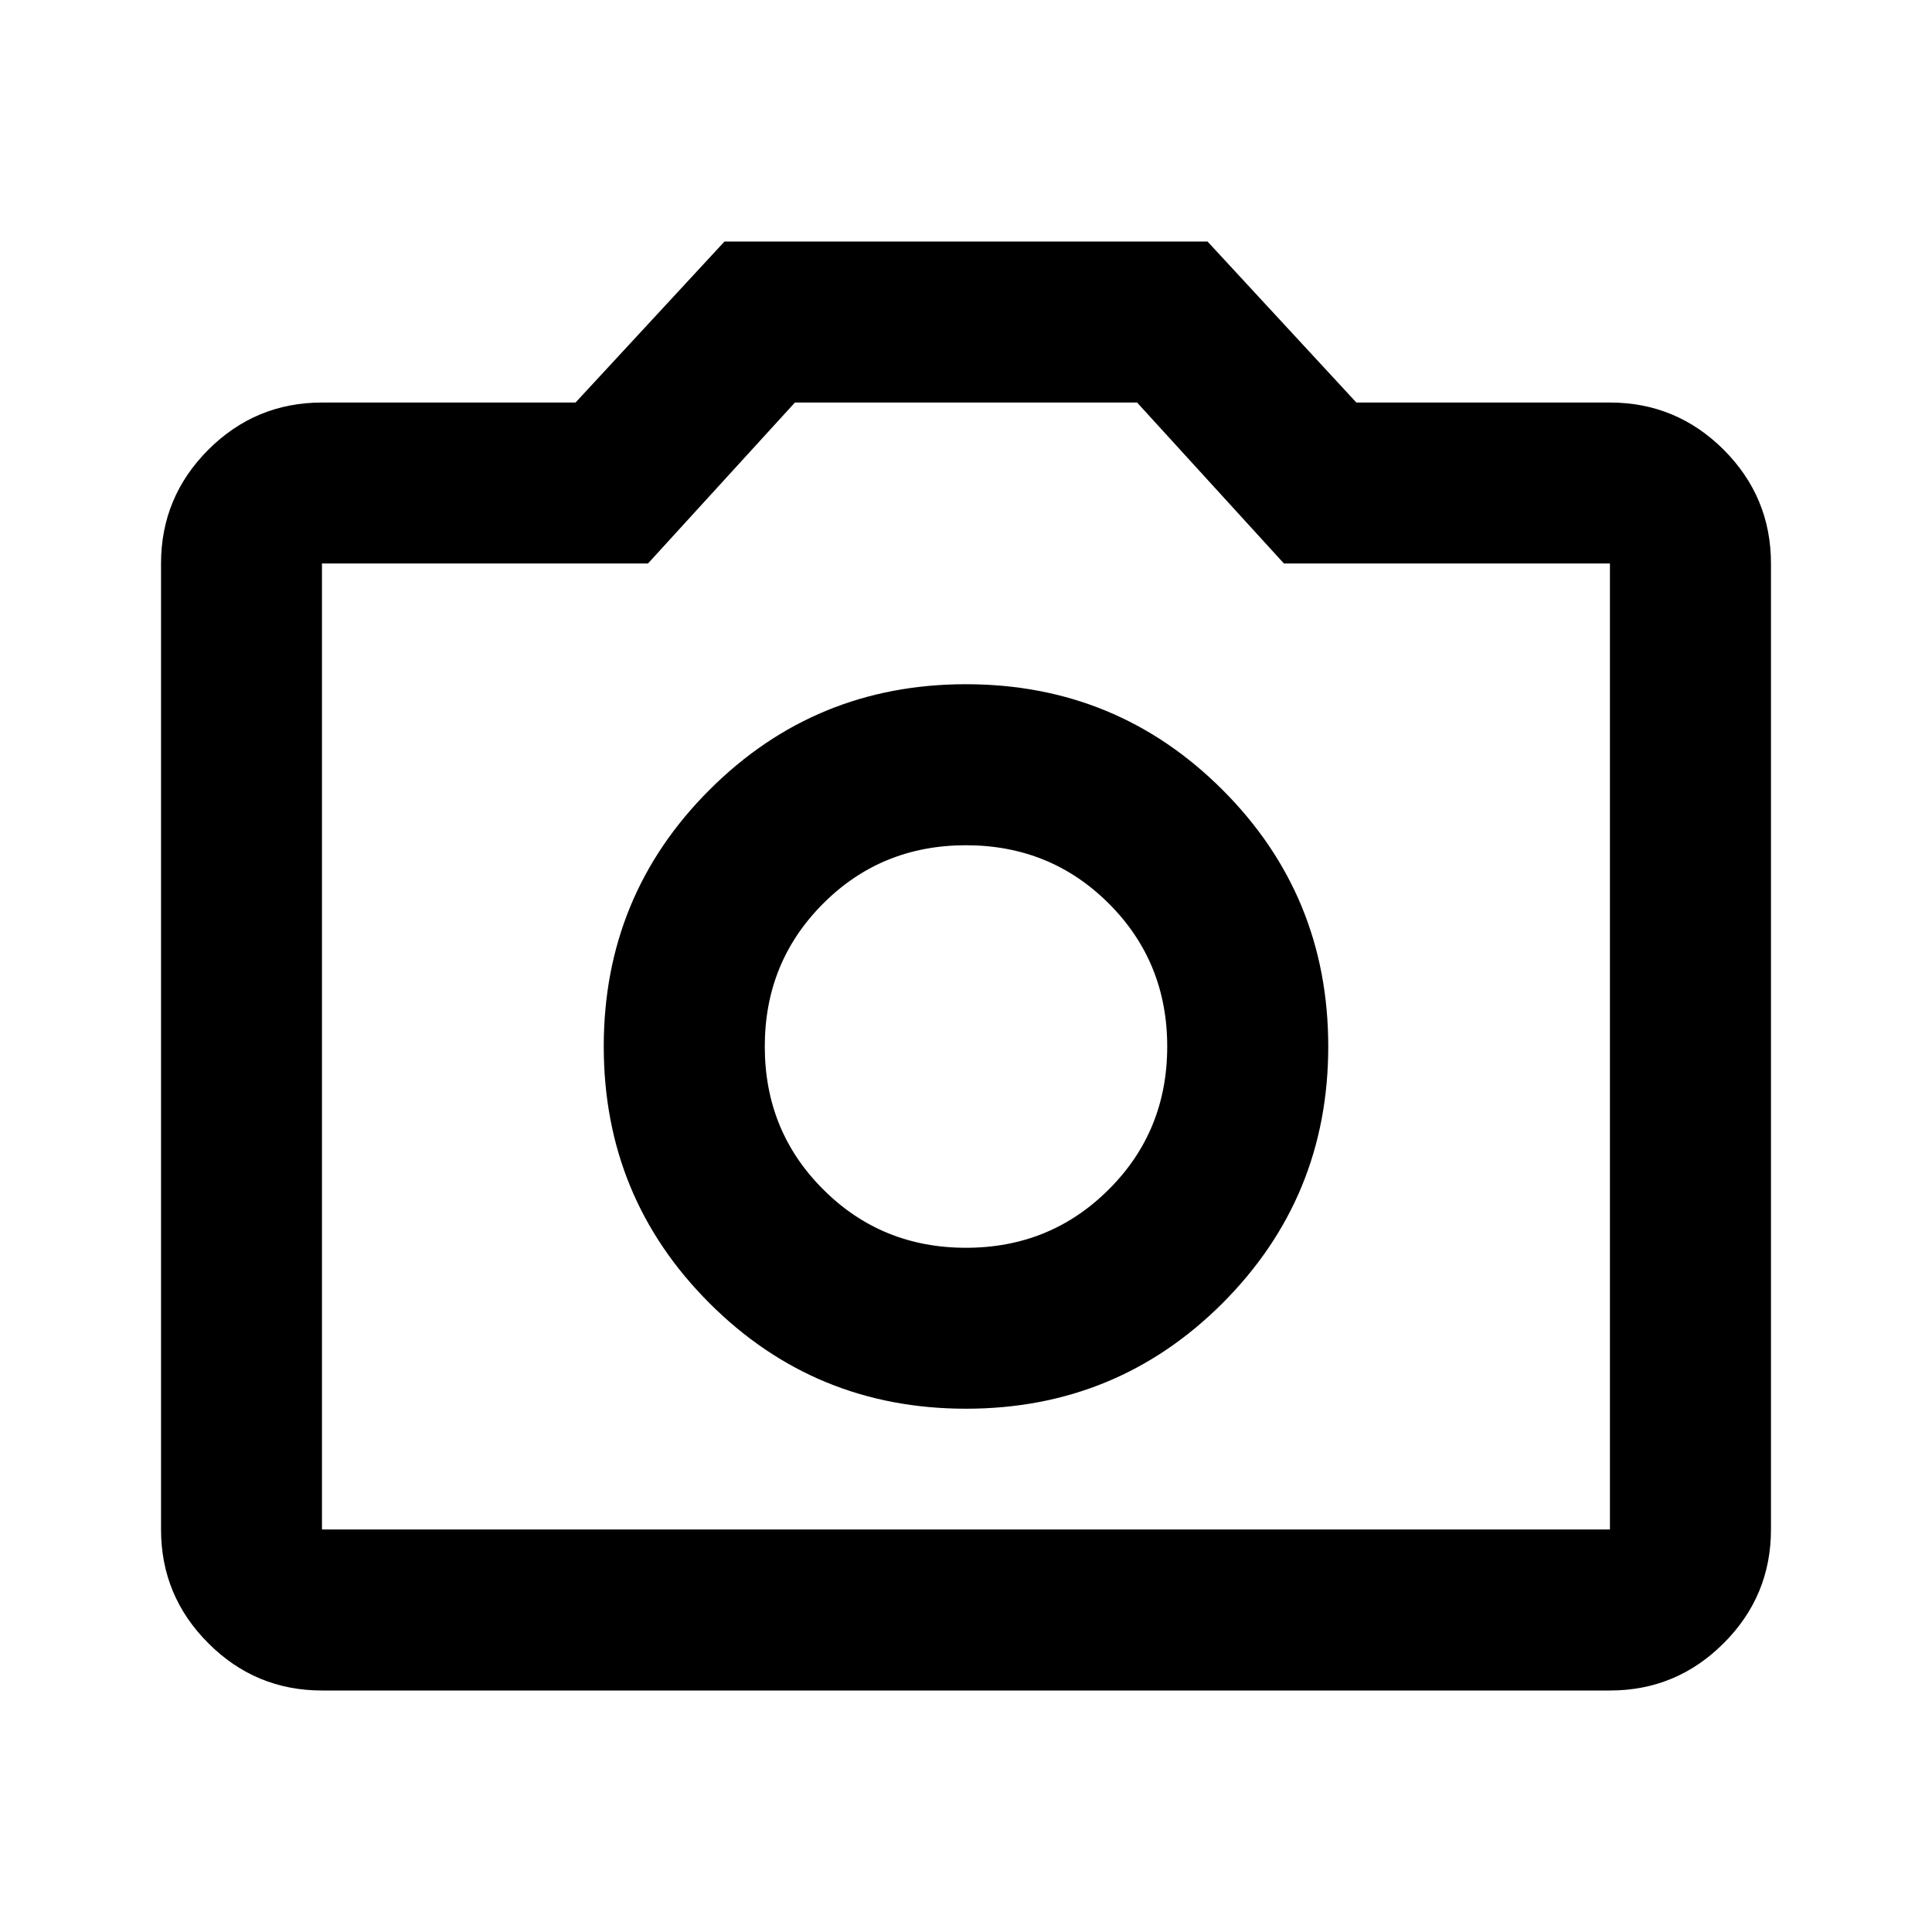 <svg width="20" height="20" viewBox="0 0 20 20" fill="none" xmlns="http://www.w3.org/2000/svg">
<path d="M10 14.583C11.041 14.583 11.927 14.219 12.656 13.49C13.385 12.76 13.75 11.875 13.75 10.833C13.75 9.792 13.385 8.906 12.656 8.177C11.927 7.448 11.041 7.083 10 7.083C8.958 7.083 8.073 7.448 7.344 8.177C6.614 8.906 6.25 9.792 6.25 10.833C6.25 11.875 6.614 12.76 7.344 13.49C8.073 14.219 8.958 14.583 10 14.583ZM10 12.917C9.416 12.917 8.923 12.715 8.521 12.312C8.118 11.91 7.917 11.417 7.917 10.833C7.917 10.25 8.118 9.757 8.521 9.354C8.923 8.951 9.416 8.75 10 8.75C10.583 8.75 11.076 8.951 11.479 9.354C11.882 9.757 12.083 10.25 12.083 10.833C12.083 11.417 11.882 11.91 11.479 12.312C11.076 12.715 10.583 12.917 10 12.917ZM3.333 17.5C2.875 17.5 2.482 17.337 2.156 17.01C1.83 16.684 1.667 16.292 1.667 15.833V5.833C1.667 5.375 1.83 4.983 2.156 4.656C2.482 4.33 2.875 4.167 3.333 4.167H5.958L7.5 2.5H12.5L14.041 4.167H16.666C17.125 4.167 17.517 4.33 17.844 4.656C18.17 4.983 18.333 5.375 18.333 5.833V15.833C18.333 16.292 18.17 16.684 17.844 17.01C17.517 17.337 17.125 17.5 16.666 17.5H3.333ZM3.333 15.833H16.666V5.833H13.291L11.771 4.167H8.229L6.708 5.833H3.333V15.833Z" fill="black"/>
</svg>
